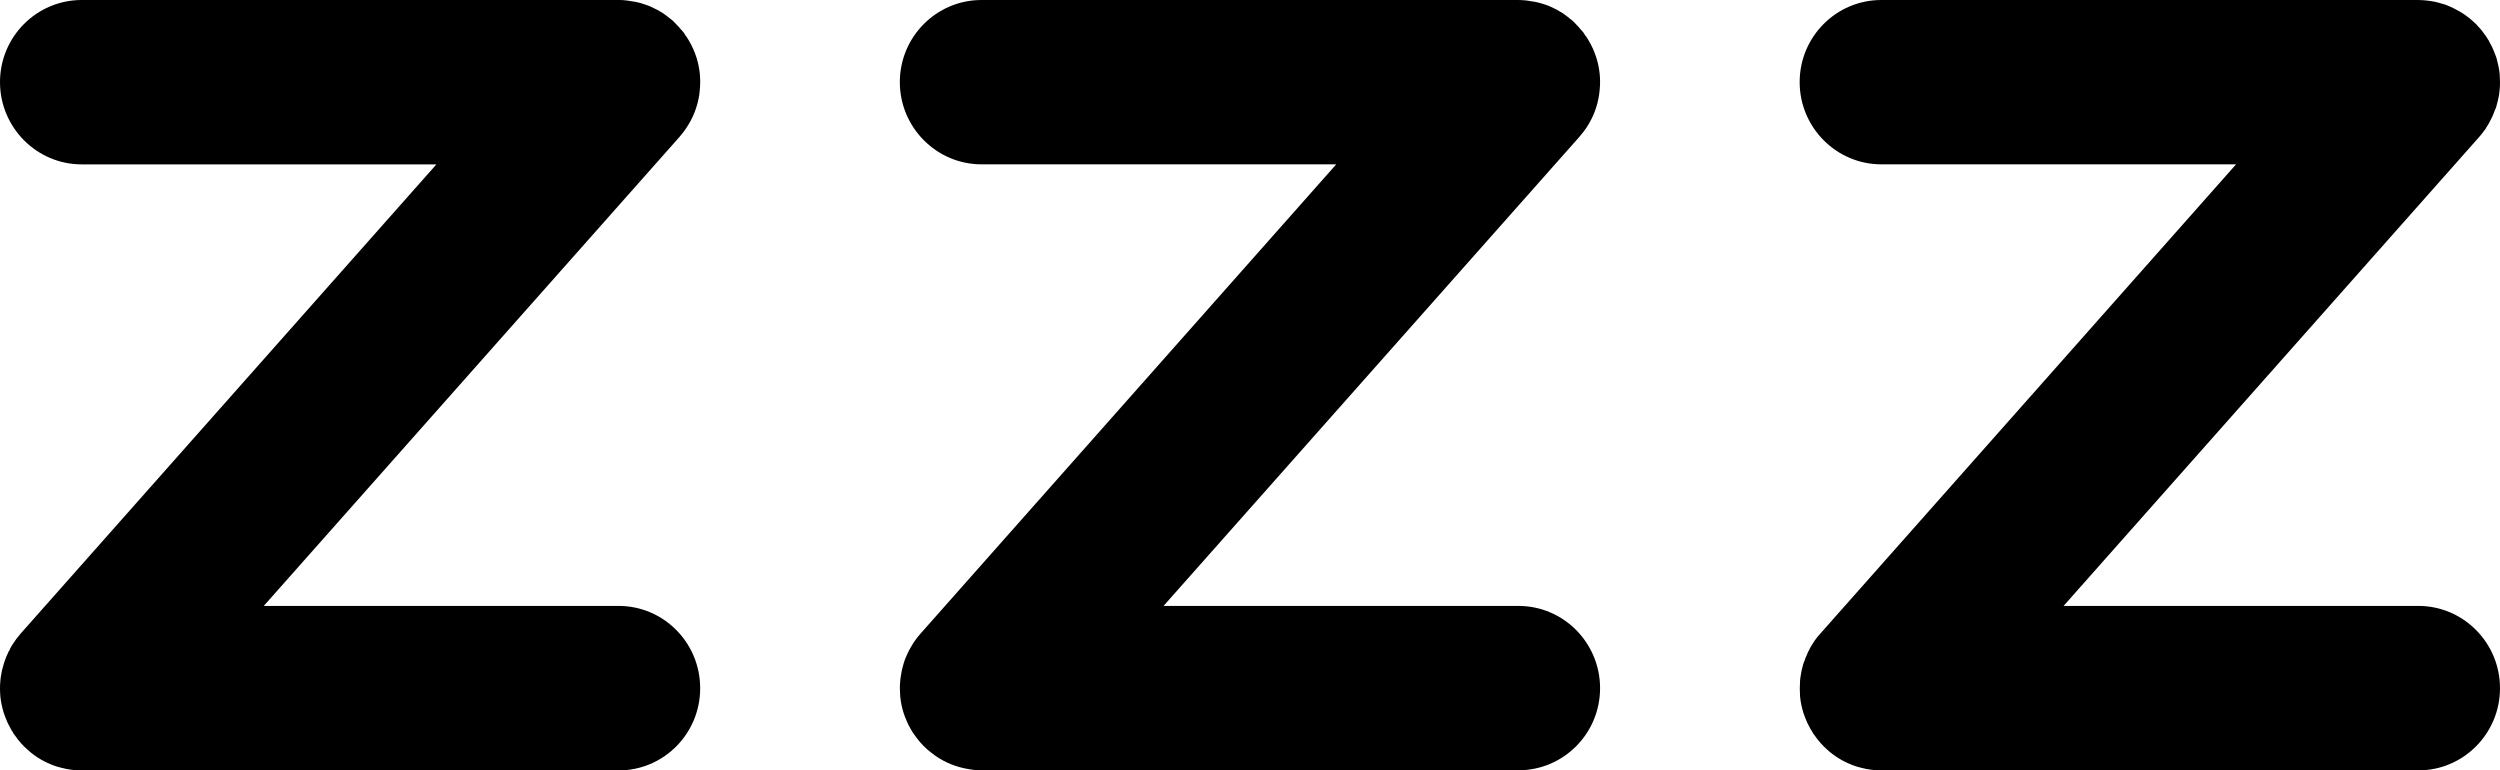 <?xml version="1.0" encoding="iso-8859-1"?>
<!-- Generator: Adobe Illustrator 16.0.4, SVG Export Plug-In . SVG Version: 6.00 Build 0)  -->
<!DOCTYPE svg PUBLIC "-//W3C//DTD SVG 1.1//EN" "http://www.w3.org/Graphics/SVG/1.1/DTD/svg11.dtd">
<svg version="1.1" id="Layer_1" xmlns="http://www.w3.org/2000/svg" xmlns:xlink="http://www.w3.org/1999/xlink" x="0px" y="0px"
	 width="61.52px" height="18.955px" viewBox="0 0 61.52 18.955" style="enable-background:new 0 0 61.52 18.955;"
	 xml:space="preserve">
<g>
	<path d="M59.51,14.91h-8.729L61.01,3.368c0.024-0.028,0.046-0.054,0.068-0.082c0.029-0.038,0.062-0.08,0.093-0.125
		c0.005-0.005,0.009-0.01,0.009-0.019c0.035-0.049,0.067-0.103,0.093-0.157c0.05-0.09,0.089-0.179,0.121-0.273
		c0.023-0.04,0.037-0.087,0.046-0.132c0.025-0.084,0.043-0.164,0.058-0.249c0.004-0.043,0.01-0.087,0.014-0.127
		c0.013-0.132,0.008-0.261,0-0.388c-0.014-0.134-0.045-0.268-0.08-0.395c-0.024-0.061-0.045-0.124-0.071-0.183
		c-0.023-0.063-0.054-0.122-0.086-0.176c-0.017-0.04-0.039-0.08-0.065-0.115c-0.018-0.033-0.036-0.059-0.059-0.087
		c-0.049-0.075-0.106-0.146-0.174-0.214c-0.026-0.037-0.059-0.068-0.094-0.096c-0.01-0.011-0.023-0.02-0.036-0.035
		c-0.101-0.089-0.209-0.169-0.321-0.233c-0.049-0.028-0.095-0.053-0.144-0.077c-0.048-0.026-0.097-0.045-0.147-0.066
		c-0.018-0.005-0.04-0.014-0.058-0.024c-0.041-0.014-0.082-0.026-0.122-0.035c-0.013-0.005-0.025-0.01-0.035-0.01
		c-0.049-0.014-0.098-0.028-0.146-0.035c-0.011,0-0.02,0-0.032-0.005c-0.05-0.01-0.103-0.014-0.153-0.02
		c-0.056-0.005-0.119-0.01-0.177-0.01H46.296c-1.108,0-2.01,0.902-2.01,2.021c0,1.113,0.901,2.023,2.01,2.023h8.729L44.795,15.591
		c-0.073,0.08-0.14,0.167-0.193,0.256c-0.024,0.041-0.049,0.075-0.071,0.12c-0.005,0.005,0,0.009,0,0.009
		c-0.03,0.045-0.053,0.094-0.07,0.146c-0.022,0.042-0.039,0.084-0.052,0.129c-0.02,0.044-0.037,0.089-0.048,0.139
		c-0.021,0.077-0.038,0.152-0.049,0.232c-0.008,0.042-0.012,0.087-0.016,0.127c-0.009,0.134-0.009,0.266,0,0.391
		c0.013,0.139,0.043,0.27,0.08,0.395c0.021,0.062,0.045,0.126,0.07,0.185c0.023,0.064,0.055,0.12,0.086,0.179
		c0.018,0.039,0.039,0.068,0.059,0.1c0.018,0.038,0.039,0.068,0.066,0.102c0.086,0.123,0.188,0.241,0.304,0.344
		c0.201,0.184,0.429,0.312,0.67,0.399c0.04,0.015,0.08,0.026,0.12,0.036c0.014,0.004,0.026,0.01,0.036,0.01
		c0.049,0.012,0.098,0.025,0.146,0.034c0.01,0,0.02,0,0.033,0.005c0.048,0.01,0.102,0.014,0.151,0.02
		c0.057,0.004,0.119,0.009,0.179,0.009H59.51c1.108,0,2.01-0.905,2.01-2.022C61.52,15.817,60.618,14.91,59.51,14.91z"/>
	<path d="M37.362,14.91h-8.729l10.23-11.54c0.023-0.028,0.046-0.054,0.067-0.082c0.032-0.038,0.063-0.08,0.095-0.125
		c0.175-0.256,0.282-0.538,0.326-0.83c0.003-0.043,0.008-0.087,0.014-0.127c0.013-0.132,0.013-0.261,0-0.388
		c-0.014-0.134-0.04-0.268-0.081-0.395c-0.05-0.158-0.116-0.306-0.201-0.444c-0.021-0.04-0.05-0.08-0.08-0.118
		c-0.024-0.045-0.054-0.085-0.095-0.125c-0.04-0.05-0.081-0.095-0.125-0.139c-0.023-0.028-0.055-0.054-0.081-0.083
		c-0.022-0.018-0.04-0.035-0.062-0.049c-0.049-0.04-0.098-0.08-0.146-0.113c-0.04-0.031-0.08-0.054-0.12-0.075
		c-0.045-0.029-0.09-0.054-0.135-0.073c-0.044-0.021-0.085-0.04-0.126-0.059c-0.033-0.012-0.073-0.026-0.114-0.04
		c-0.107-0.035-0.214-0.063-0.327-0.075c-0.04-0.01-0.084-0.014-0.125-0.02c-0.062-0.005-0.125-0.01-0.185-0.01H24.153
		c-1.107,0-2.01,0.902-2.01,2.021c0,1.113,0.902,2.023,2.01,2.023h8.729l-10.23,11.548c-0.09,0.104-0.17,0.211-0.232,0.324
		c-0.026,0.045-0.055,0.094-0.076,0.141c-0.026,0.051-0.044,0.102-0.066,0.15c-0.004,0.016-0.014,0.035-0.021,0.057
		c-0.014,0.041-0.027,0.082-0.036,0.121c-0.022,0.077-0.04,0.152-0.049,0.23c-0.008,0.044-0.016,0.094-0.019,0.138
		c-0.014,0.13-0.009,0.261,0,0.386c0.014,0.137,0.04,0.271,0.08,0.396c0.023,0.071,0.051,0.146,0.081,0.211
		c0.026,0.063,0.059,0.131,0.095,0.19c0.03,0.056,0.065,0.112,0.105,0.162c0.085,0.123,0.188,0.241,0.305,0.344
		c0.026,0.021,0.054,0.045,0.08,0.066c0.041,0.032,0.081,0.063,0.125,0.094c0.25,0.172,0.527,0.279,0.813,0.324
		c0.046,0.01,0.094,0.014,0.138,0.02c0.06,0.004,0.122,0.009,0.179,0.009h13.209c1.113,0,2.012-0.905,2.012-2.022
		C39.373,15.817,38.475,14.91,37.362,14.91z"/>
	<path d="M15.22,14.91H6.491L16.721,3.369c0.022-0.028,0.045-0.054,0.067-0.082c0.03-0.038,0.062-0.08,0.092-0.125
		c0.176-0.256,0.283-0.538,0.328-0.83c0.005-0.043,0.01-0.087,0.013-0.127c0.013-0.132,0.013-0.261,0-0.388
		c-0.013-0.134-0.04-0.268-0.08-0.395c-0.049-0.158-0.117-0.306-0.201-0.444c-0.021-0.04-0.05-0.08-0.08-0.118
		c-0.022-0.045-0.054-0.085-0.094-0.125c-0.041-0.05-0.082-0.095-0.126-0.139c-0.021-0.028-0.055-0.054-0.08-0.083
		c-0.022-0.018-0.039-0.035-0.062-0.049c-0.05-0.04-0.099-0.08-0.147-0.113c-0.005-0.007-0.015-0.007-0.019-0.014
		c-0.049-0.035-0.103-0.061-0.156-0.094c-0.054-0.026-0.108-0.052-0.165-0.08c-0.009-0.005-0.014-0.01-0.023-0.01
		c-0.044-0.016-0.089-0.035-0.134-0.049c-0.105-0.035-0.214-0.063-0.326-0.075c-0.04-0.01-0.084-0.014-0.125-0.019
		C15.34,0,15.282,0,15.22,0H2.011C0.902,0,0,0.903,0,2.021c0,1.114,0.901,2.024,2.011,2.024h8.728L0.509,15.59
		c-0.071,0.08-0.134,0.167-0.192,0.257c-0.026,0.039-0.049,0.074-0.07,0.119c0,0-0.005,0.004,0,0.01
		c-0.027,0.039-0.05,0.084-0.068,0.131c-0.022,0.041-0.035,0.08-0.049,0.121c-0.022,0.054-0.039,0.107-0.052,0.162
		c-0.023,0.077-0.041,0.147-0.051,0.226c-0.009,0.044-0.014,0.094-0.018,0.138c-0.014,0.13-0.01,0.262,0,0.387
		c0.013,0.139,0.045,0.27,0.081,0.395c0.021,0.062,0.045,0.126,0.071,0.185c0.022,0.064,0.054,0.12,0.086,0.179
		c0.017,0.039,0.035,0.068,0.057,0.1c0.017,0.038,0.041,0.068,0.067,0.102c0.084,0.123,0.187,0.241,0.304,0.344
		c0.2,0.184,0.427,0.312,0.669,0.399c0.039,0.015,0.08,0.026,0.12,0.036c0.014,0.004,0.028,0.01,0.037,0.01
		c0.049,0.012,0.098,0.025,0.146,0.034c0.011,0,0.019,0,0.032,0.005c0.049,0.01,0.104,0.014,0.152,0.02
		c0.059,0.004,0.121,0.009,0.179,0.009H15.22c1.112,0,2.01-0.905,2.01-2.022C17.23,15.817,16.332,14.91,15.22,14.91z"/>
</g>
</svg>
